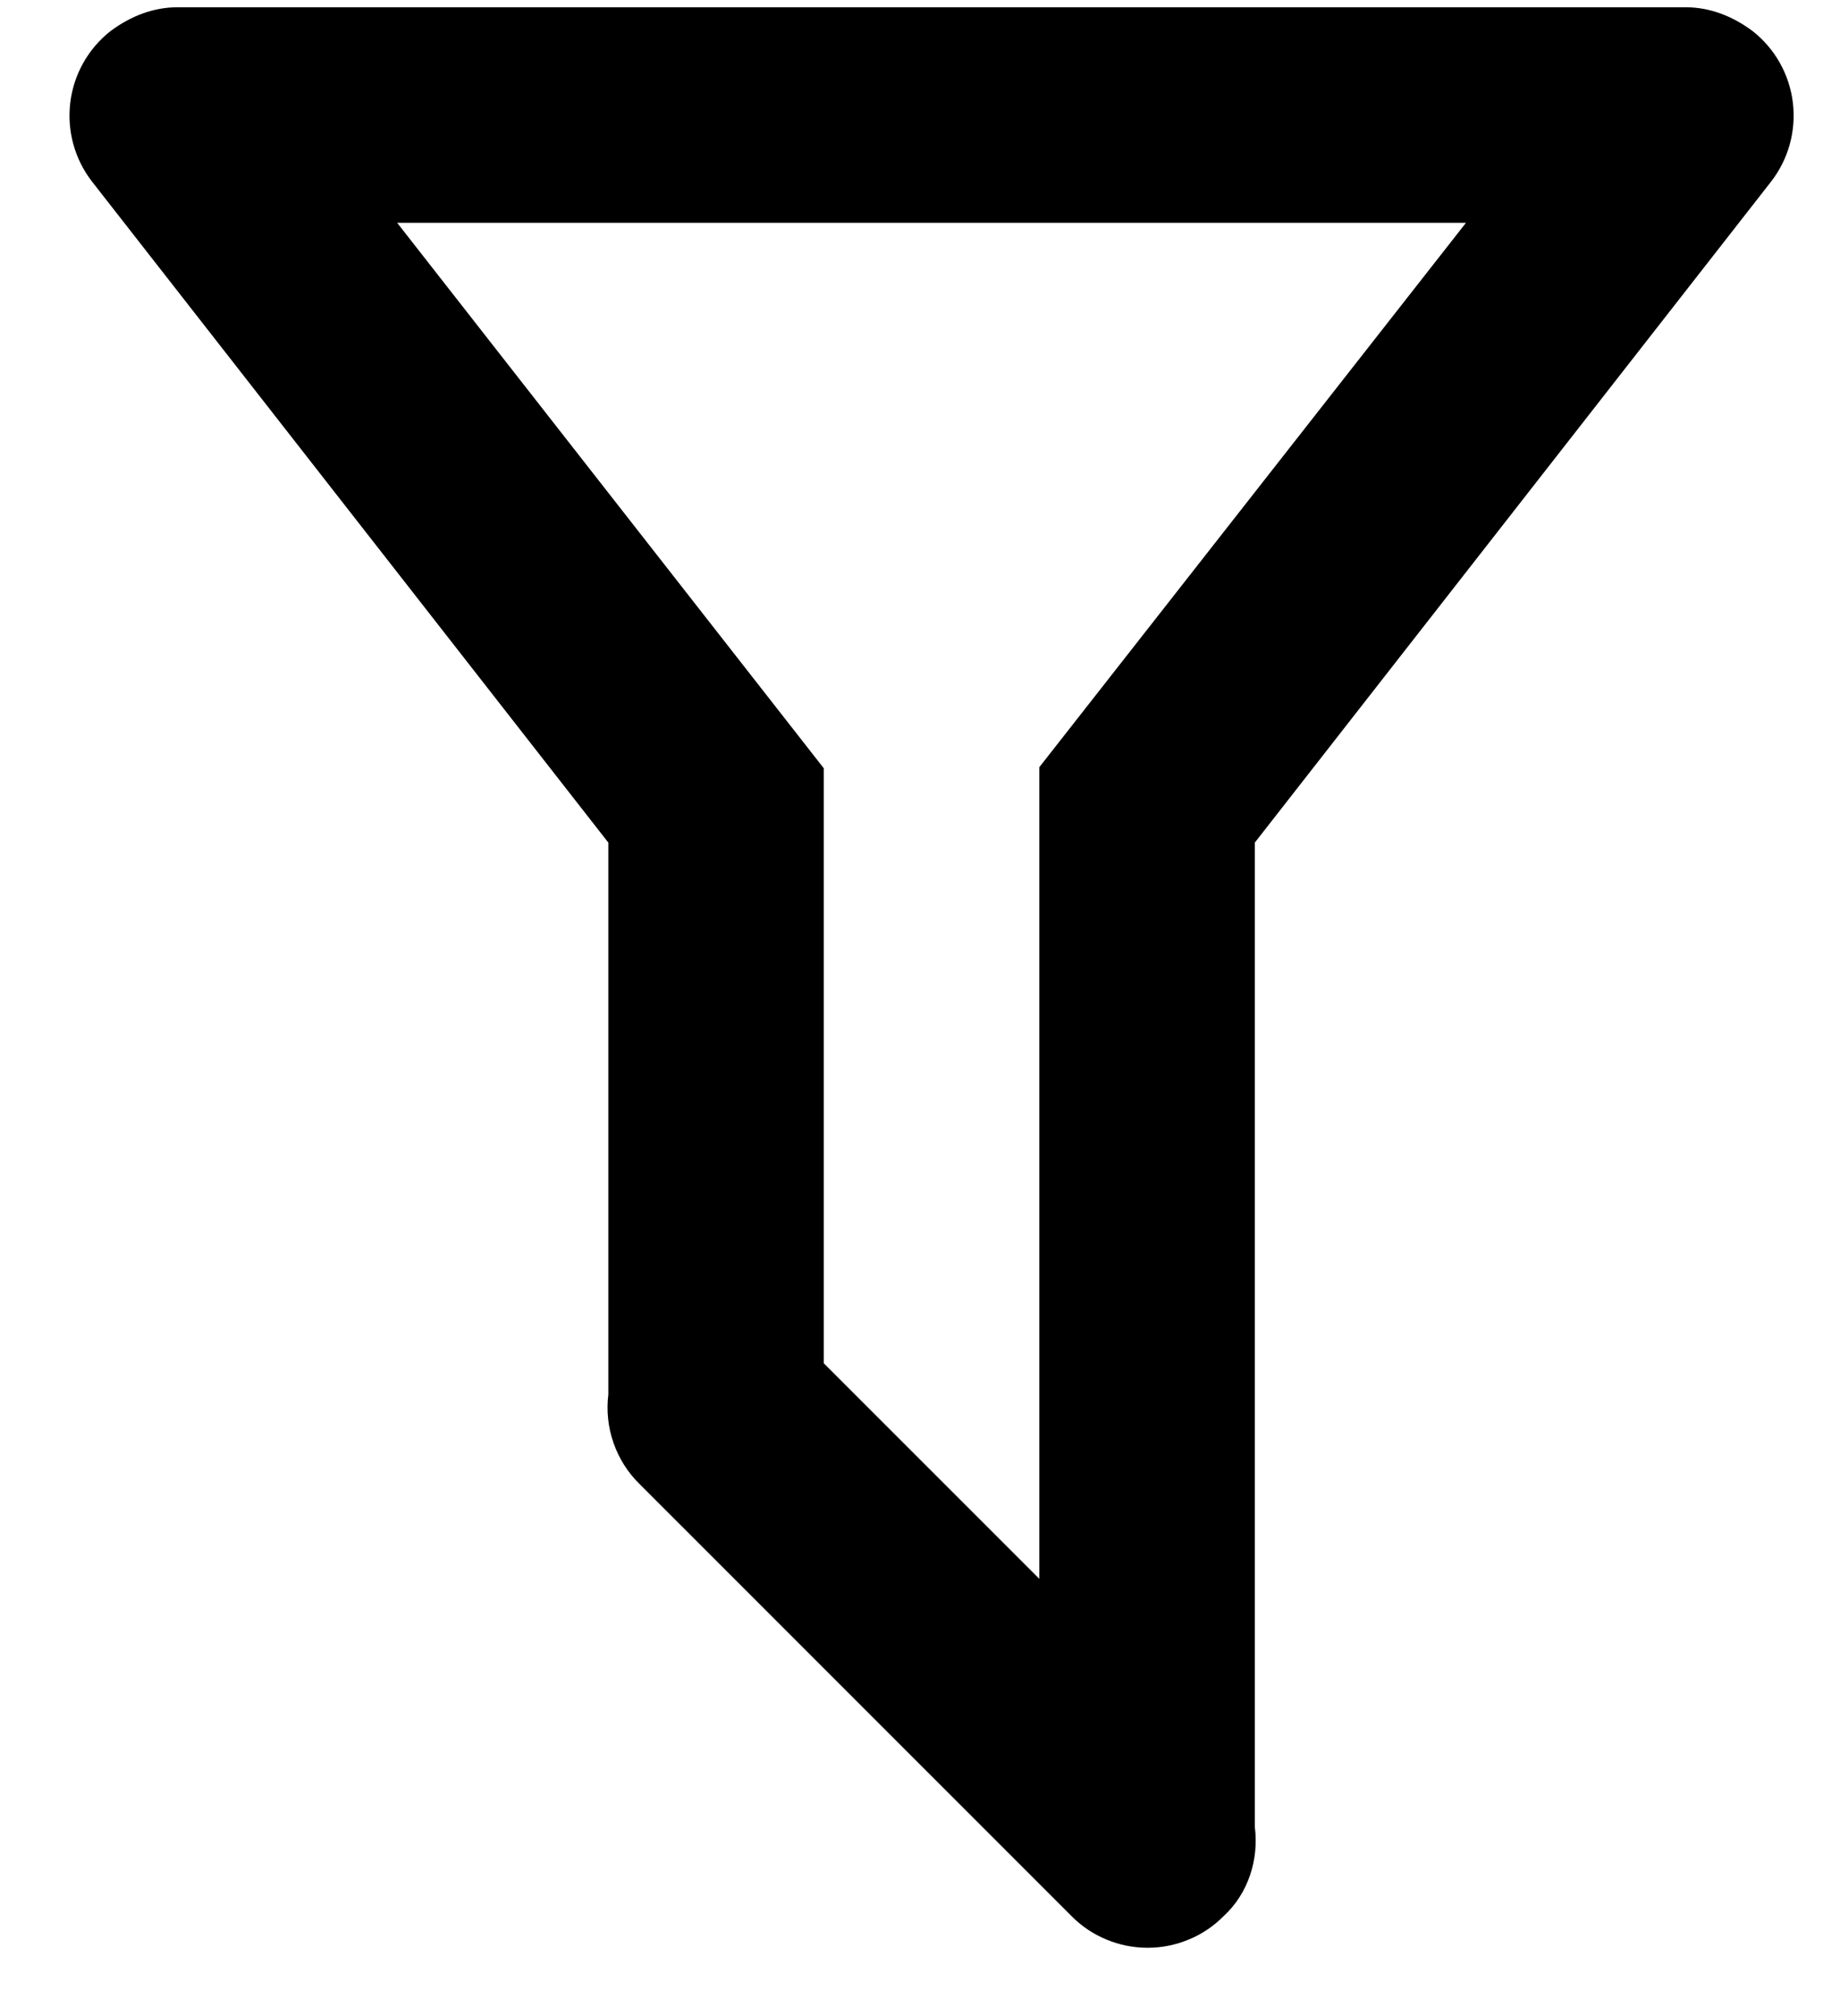 <svg width="21" height="23" viewBox="0 0 21 23" fill="none" xmlns="http://www.w3.org/2000/svg">
<path d="M14.321 20.84C14.37 21.209 14.247 21.603 13.964 21.861C13.851 21.975 13.716 22.066 13.567 22.127C13.418 22.189 13.259 22.221 13.098 22.221C12.937 22.221 12.777 22.189 12.628 22.127C12.479 22.066 12.344 21.975 12.231 21.861L7.299 16.93C7.165 16.799 7.064 16.639 7.002 16.461C6.94 16.284 6.92 16.095 6.943 15.909V9.613L1.053 2.075C0.853 1.819 0.763 1.494 0.802 1.171C0.841 0.849 1.006 0.555 1.262 0.354C1.495 0.181 1.754 0.083 2.024 0.083H19.24C19.511 0.083 19.769 0.181 20.002 0.354C20.258 0.555 20.423 0.849 20.462 1.171C20.501 1.494 20.411 1.819 20.211 2.075L14.321 9.613V20.84ZM4.533 2.542L9.402 8.765V15.553L11.862 18.012V8.752L16.731 2.542H4.533Z" fill="black"/>
</svg>
